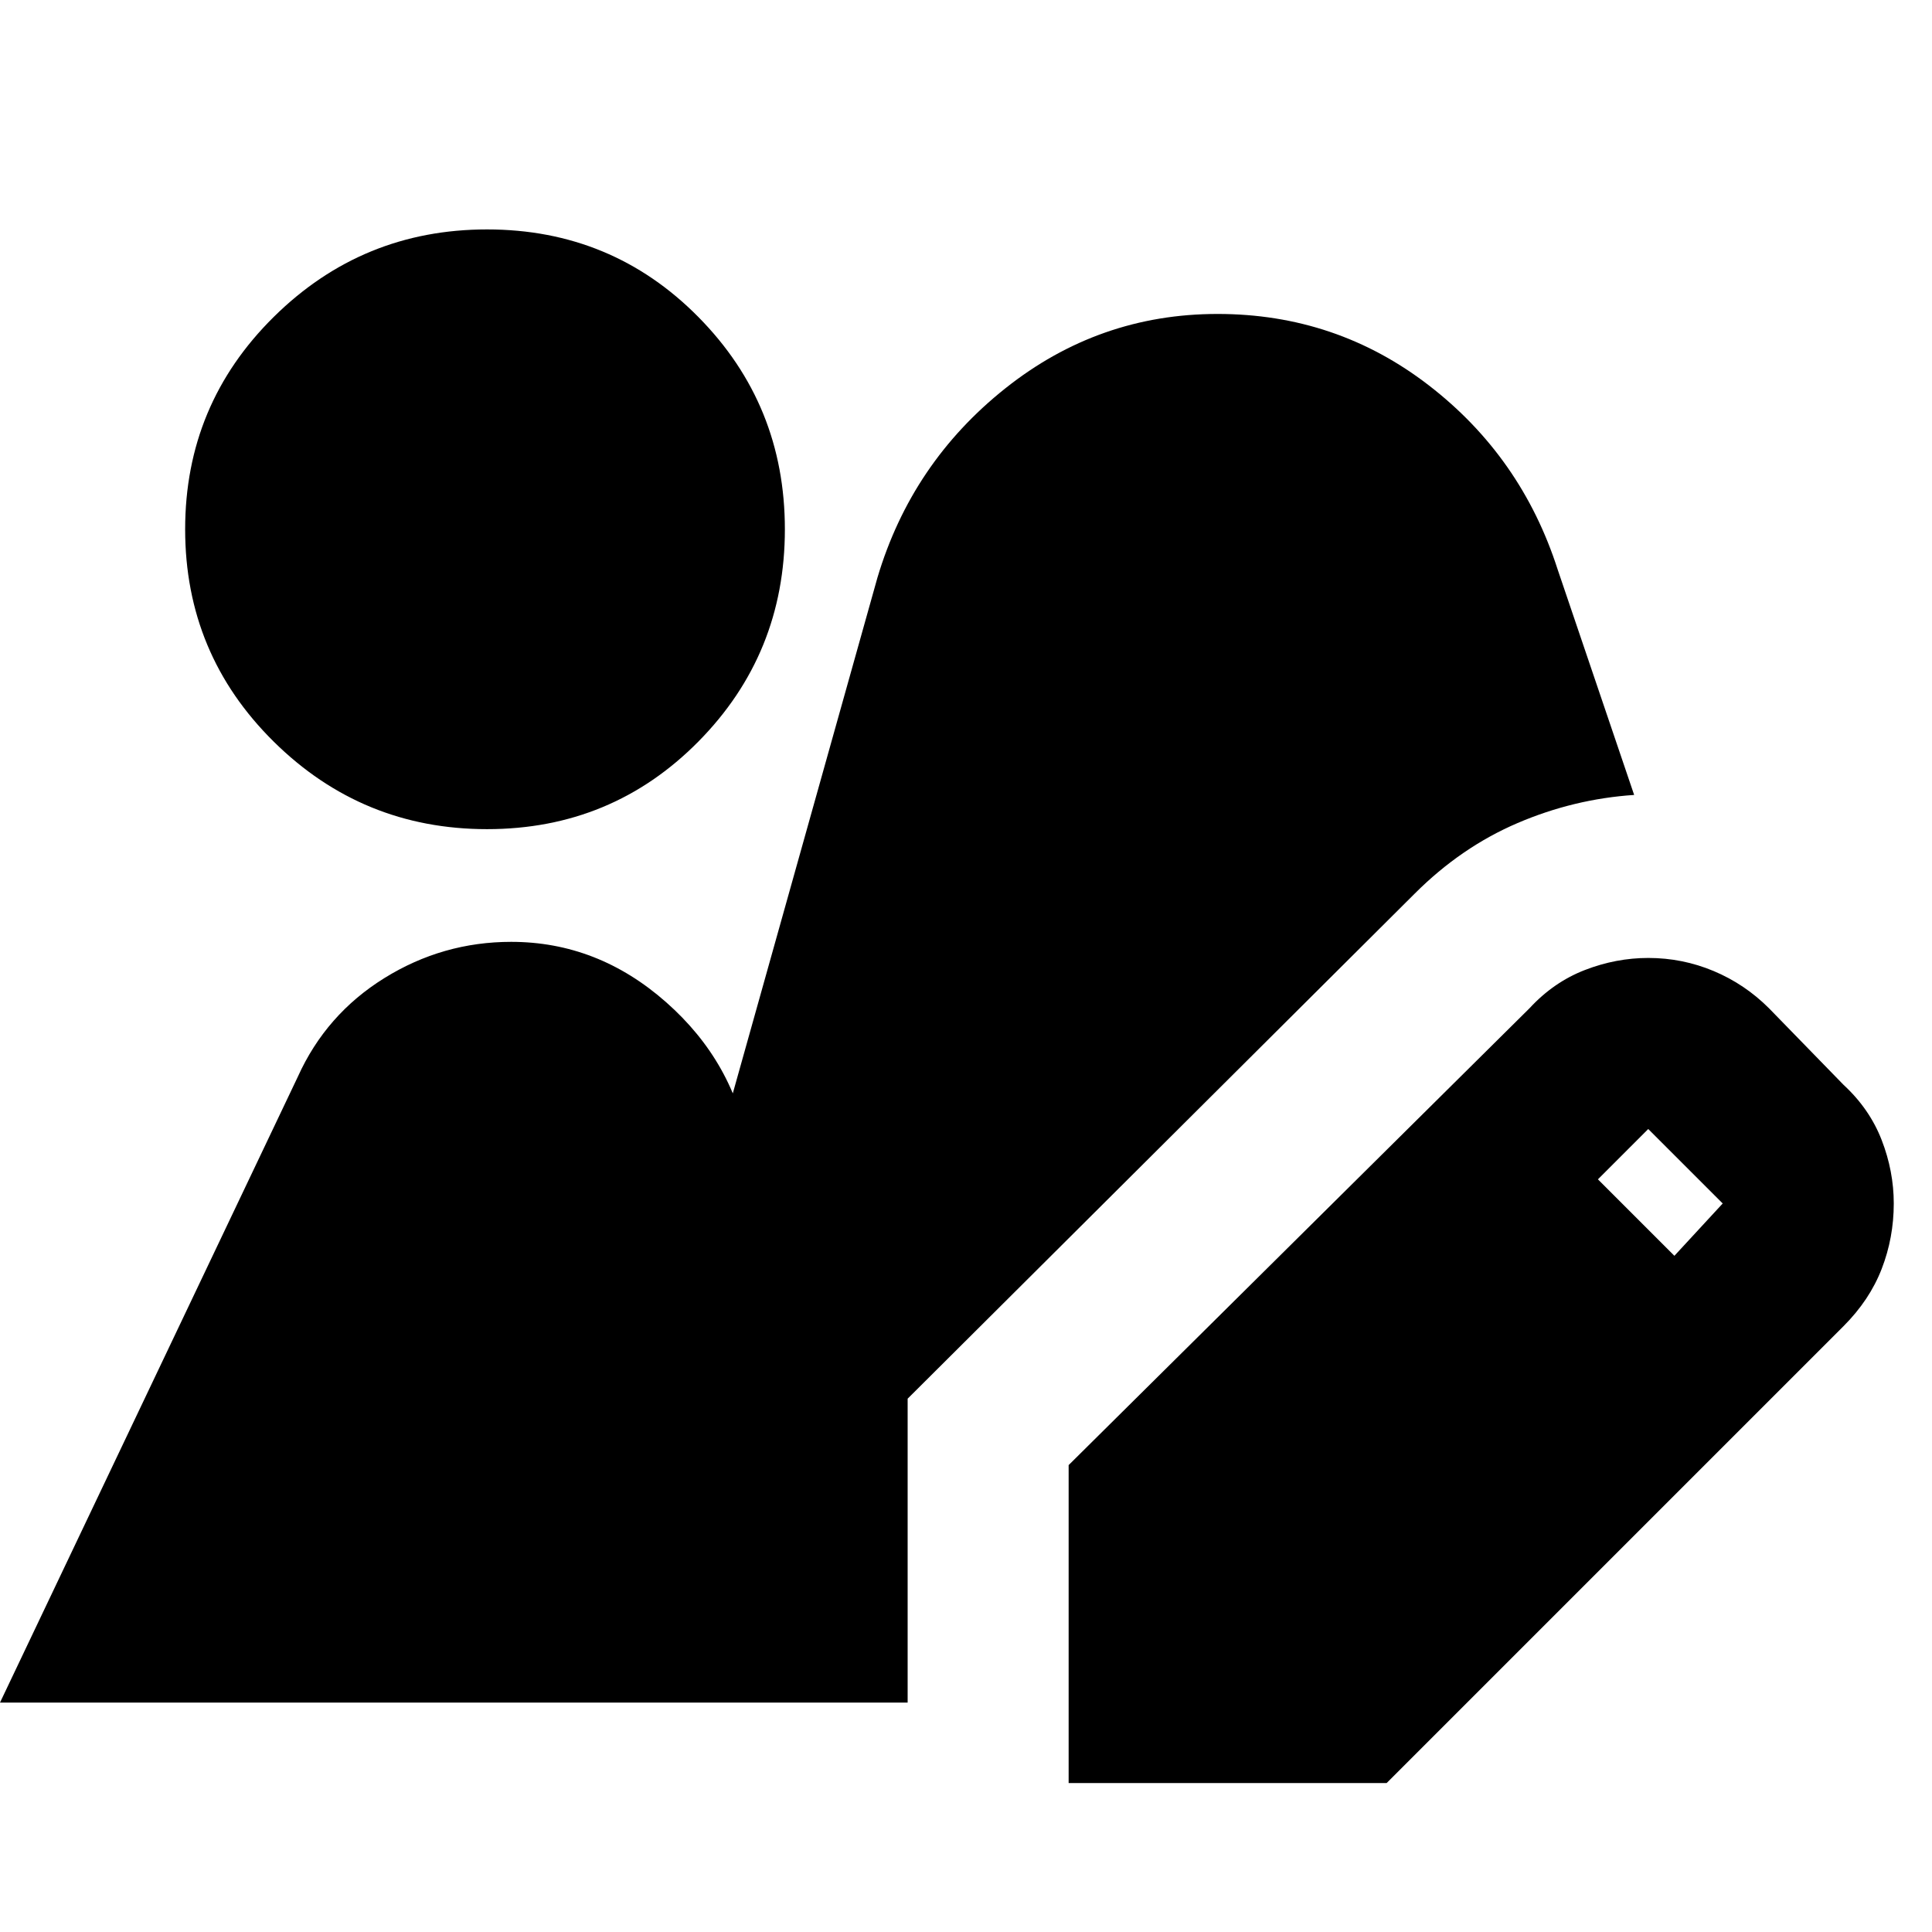 <svg xmlns="http://www.w3.org/2000/svg" height="24" viewBox="0 -960 960 960" width="24"><path d="M531-74v-158l229-227q12-13 27.5-19t31.5-6q17 0 32.5 6.5T879-459l37 38q13 12 19 27.5t6 31.5q0 17-6 32.5T916-301L689-74H531Zm301-262 24-26-37-37-25 25 38 38ZM242-548q-62 0-106-43.5T92-697q0-62 44-105.5T242-846q62 0 105 43.5T390-697q0 62-43 105.5T242-548ZM0-114l148-311q14-31 43-49t63-18q43 0 77 30t41 73q0 1-3-6.5t-3-6.5q-1-2-3-1.5t-3 1.5l76-271q17-57 63.5-94T605-804q59 0 105 35.5t64 91.5l38 112q-30 2-58 14t-51 35L451-265v151H0Z"/></svg>